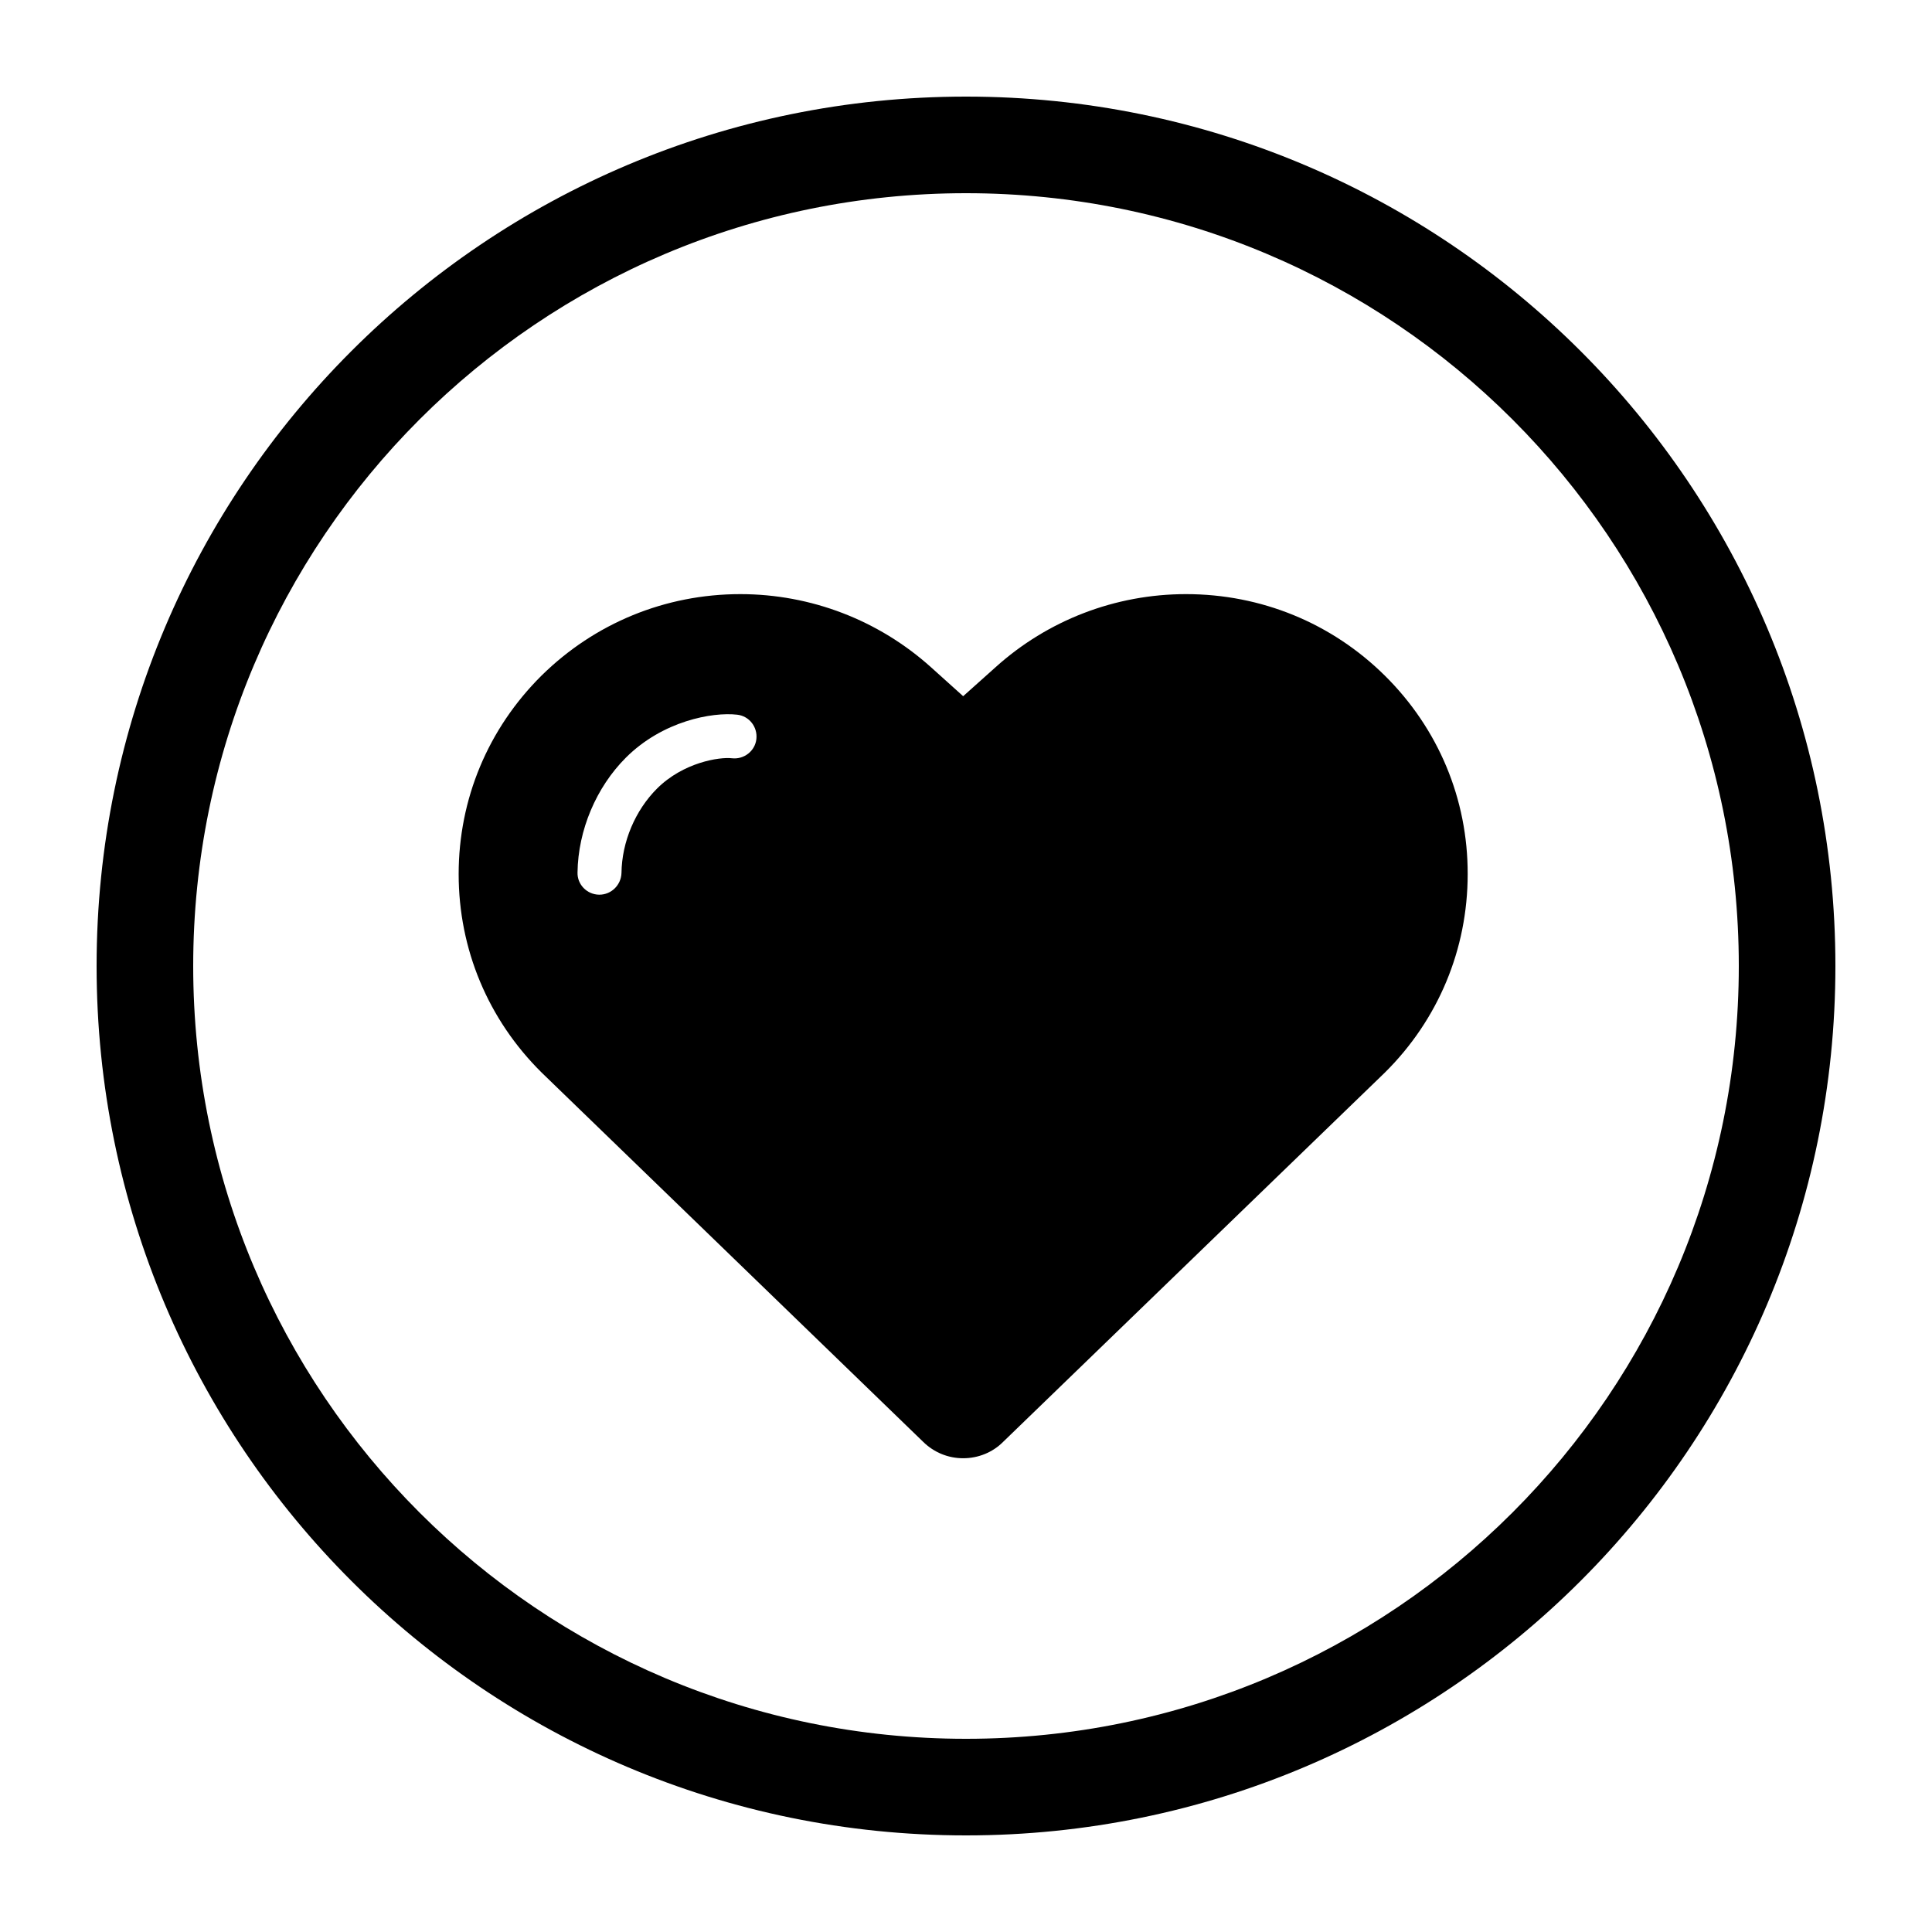 <?xml version="1.0" standalone="no"?><!DOCTYPE svg PUBLIC "-//W3C//DTD SVG 1.1//EN" "http://www.w3.org/Graphics/SVG/1.1/DTD/svg11.dtd"><svg t="1621326536655" class="icon" viewBox="0 0 1024 1024" version="1.1" xmlns="http://www.w3.org/2000/svg" p-id="2537" xmlns:xlink="http://www.w3.org/1999/xlink" width="200" height="200"><defs><style type="text/css"></style></defs><path d="M512 51.2C257.5 51.2 51.2 257.5 51.2 512S257.5 972.8 512 972.8 972.8 766.5 972.8 512 766.5 51.2 512 51.2zM512 921.6c-226.3 0-409.6-183.3-409.6-409.6S285.7 102.4 512 102.4 921.6 285.7 921.6 512 738.3 921.6 512 921.6zM734 358.1c-28.2-27.9-65.6-43.2-105.4-43.2-37.4 0-73.3 13.8-101 38.8L510.5 369l-17-15.3c-27.8-25-63.7-38.8-101.1-38.8-39.8 0-77.2 15.4-105.4 43.2-28.3 28.1-43.9 65.4-43.9 105.2 0 39.8 15.6 77.1 44 105.2l202.2 195.7c5.7 5.6 13.2 8.7 21.2 8.7 8 0 15.6-3.1 21.1-8.6L734 568.5c28.3-28 43.9-65.4 43.9-105.2C778 423.6 762.4 386.2 734 358.1zM317.7 474.2c-0.1 0-0.1 0-0.2 0-6.4-0.1-11.6-5.4-11.4-11.8 0.3-22.4 9.9-45.1 25.6-60.8 19.5-19.5 45.9-24.3 59-22.8 6.4 0.7 10.9 6.5 10.2 12.9-0.7 6.4-6.6 10.9-12.9 10.2-6.7-0.8-25.9 2.2-39.8 16.1-11.5 11.5-18.6 28.2-18.8 44.7C329.2 469.1 324 474.2 317.7 474.2z" p-id="2538"></path></svg>